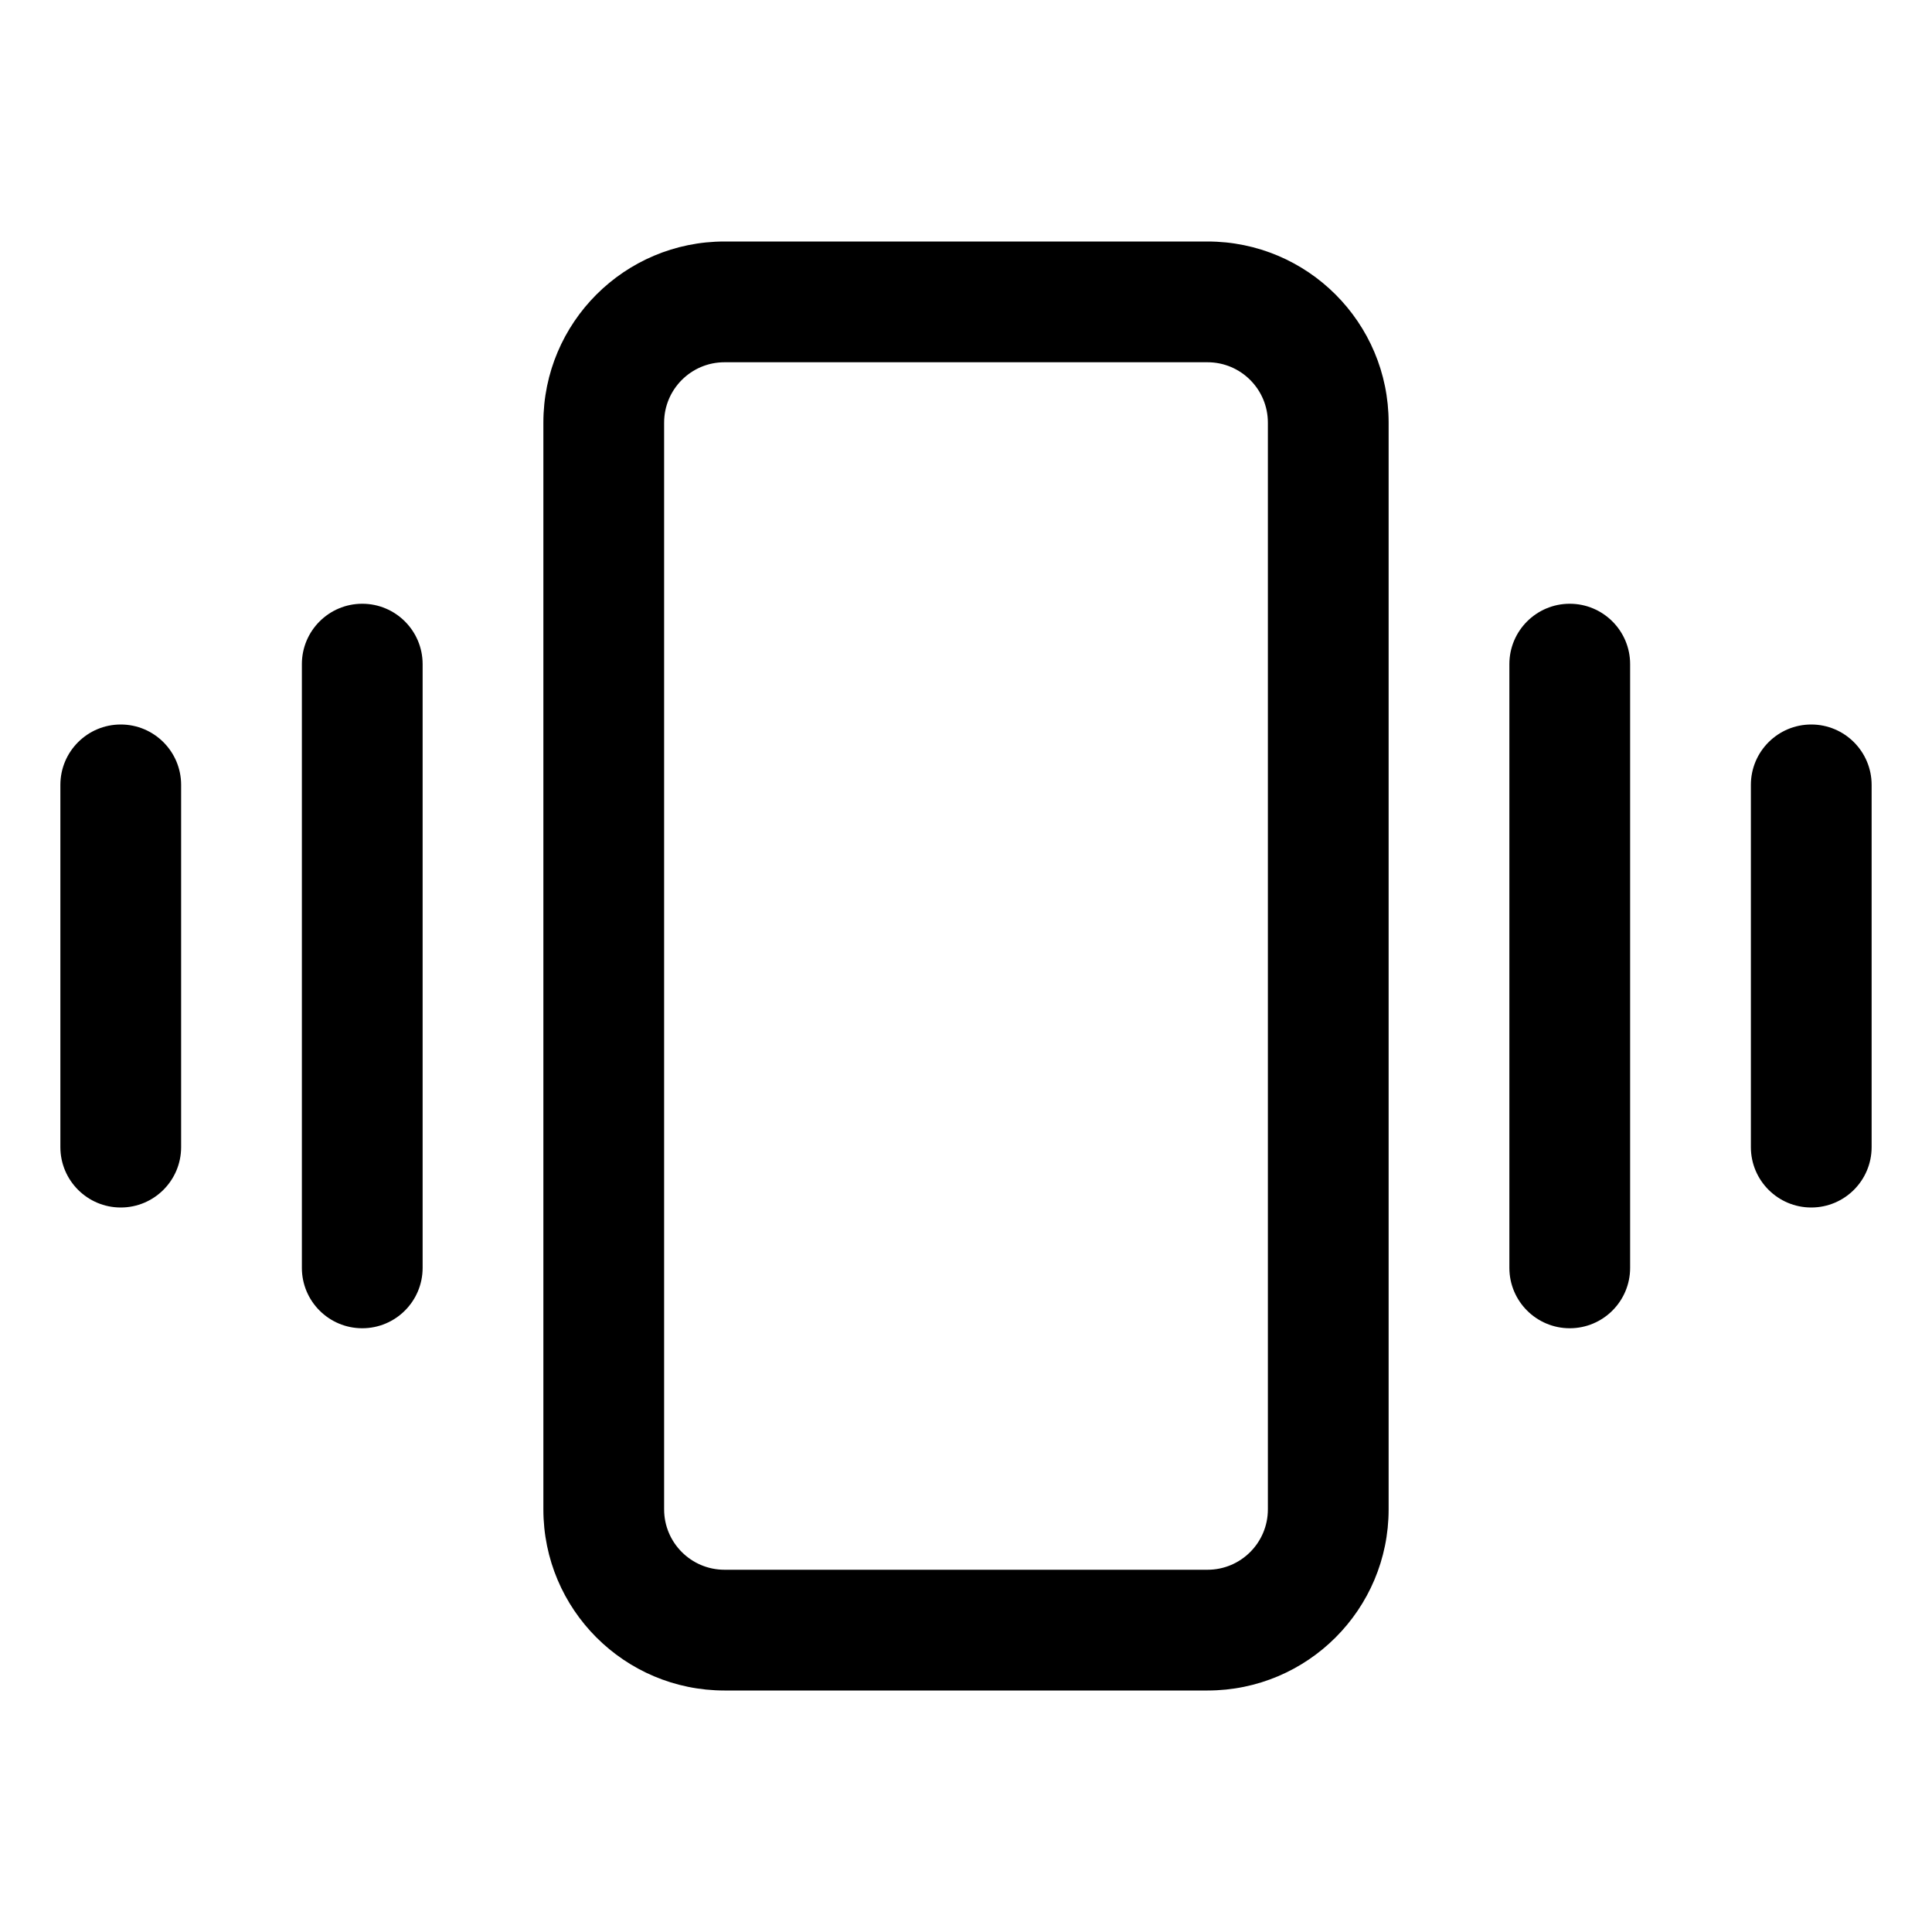 <svg width="32" height="32" viewBox="0 0 32 32" fill="none" xmlns="http://www.w3.org/2000/svg">
<path fill-rule="evenodd" clip-rule="evenodd" d="M21 7C21 6.448 20.552 6 20 6L12 6C11.448 6 11 6.448 11 7L11 25C11 25.552 11.448 26 12 26H20C20.552 26 21 25.552 21 25V7ZM20 4C21.657 4 23 5.343 23 7V25C23 26.657 21.657 28 20 28H12C10.343 28 9 26.657 9 25L9 7C9 5.343 10.343 4 12 4L20 4Z" fill="black"/>
<path fill-rule="evenodd" clip-rule="evenodd" d="M26 10C26.552 10 27 10.448 27 11V21C27 21.552 26.552 22 26 22C25.448 22 25 21.552 25 21V11C25 10.448 25.448 10 26 10Z" fill="black"/>
<path fill-rule="evenodd" clip-rule="evenodd" d="M30 12C30.552 12 31 12.448 31 13V19C31 19.552 30.552 20 30 20C29.448 20 29 19.552 29 19V13C29 12.448 29.448 12 30 12Z" fill="black"/>
<path fill-rule="evenodd" clip-rule="evenodd" d="M6 10C6.552 10 7 10.448 7 11V21C7 21.552 6.552 22 6 22C5.448 22 5 21.552 5 21V11C5 10.448 5.448 10 6 10Z" fill="black"/>
<path fill-rule="evenodd" clip-rule="evenodd" d="M2 12C2.552 12 3 12.448 3 13V19C3 19.552 2.552 20 2 20C1.448 20 1 19.552 1 19V13C1 12.448 1.448 12 2 12Z" fill="black"/>
</svg>

